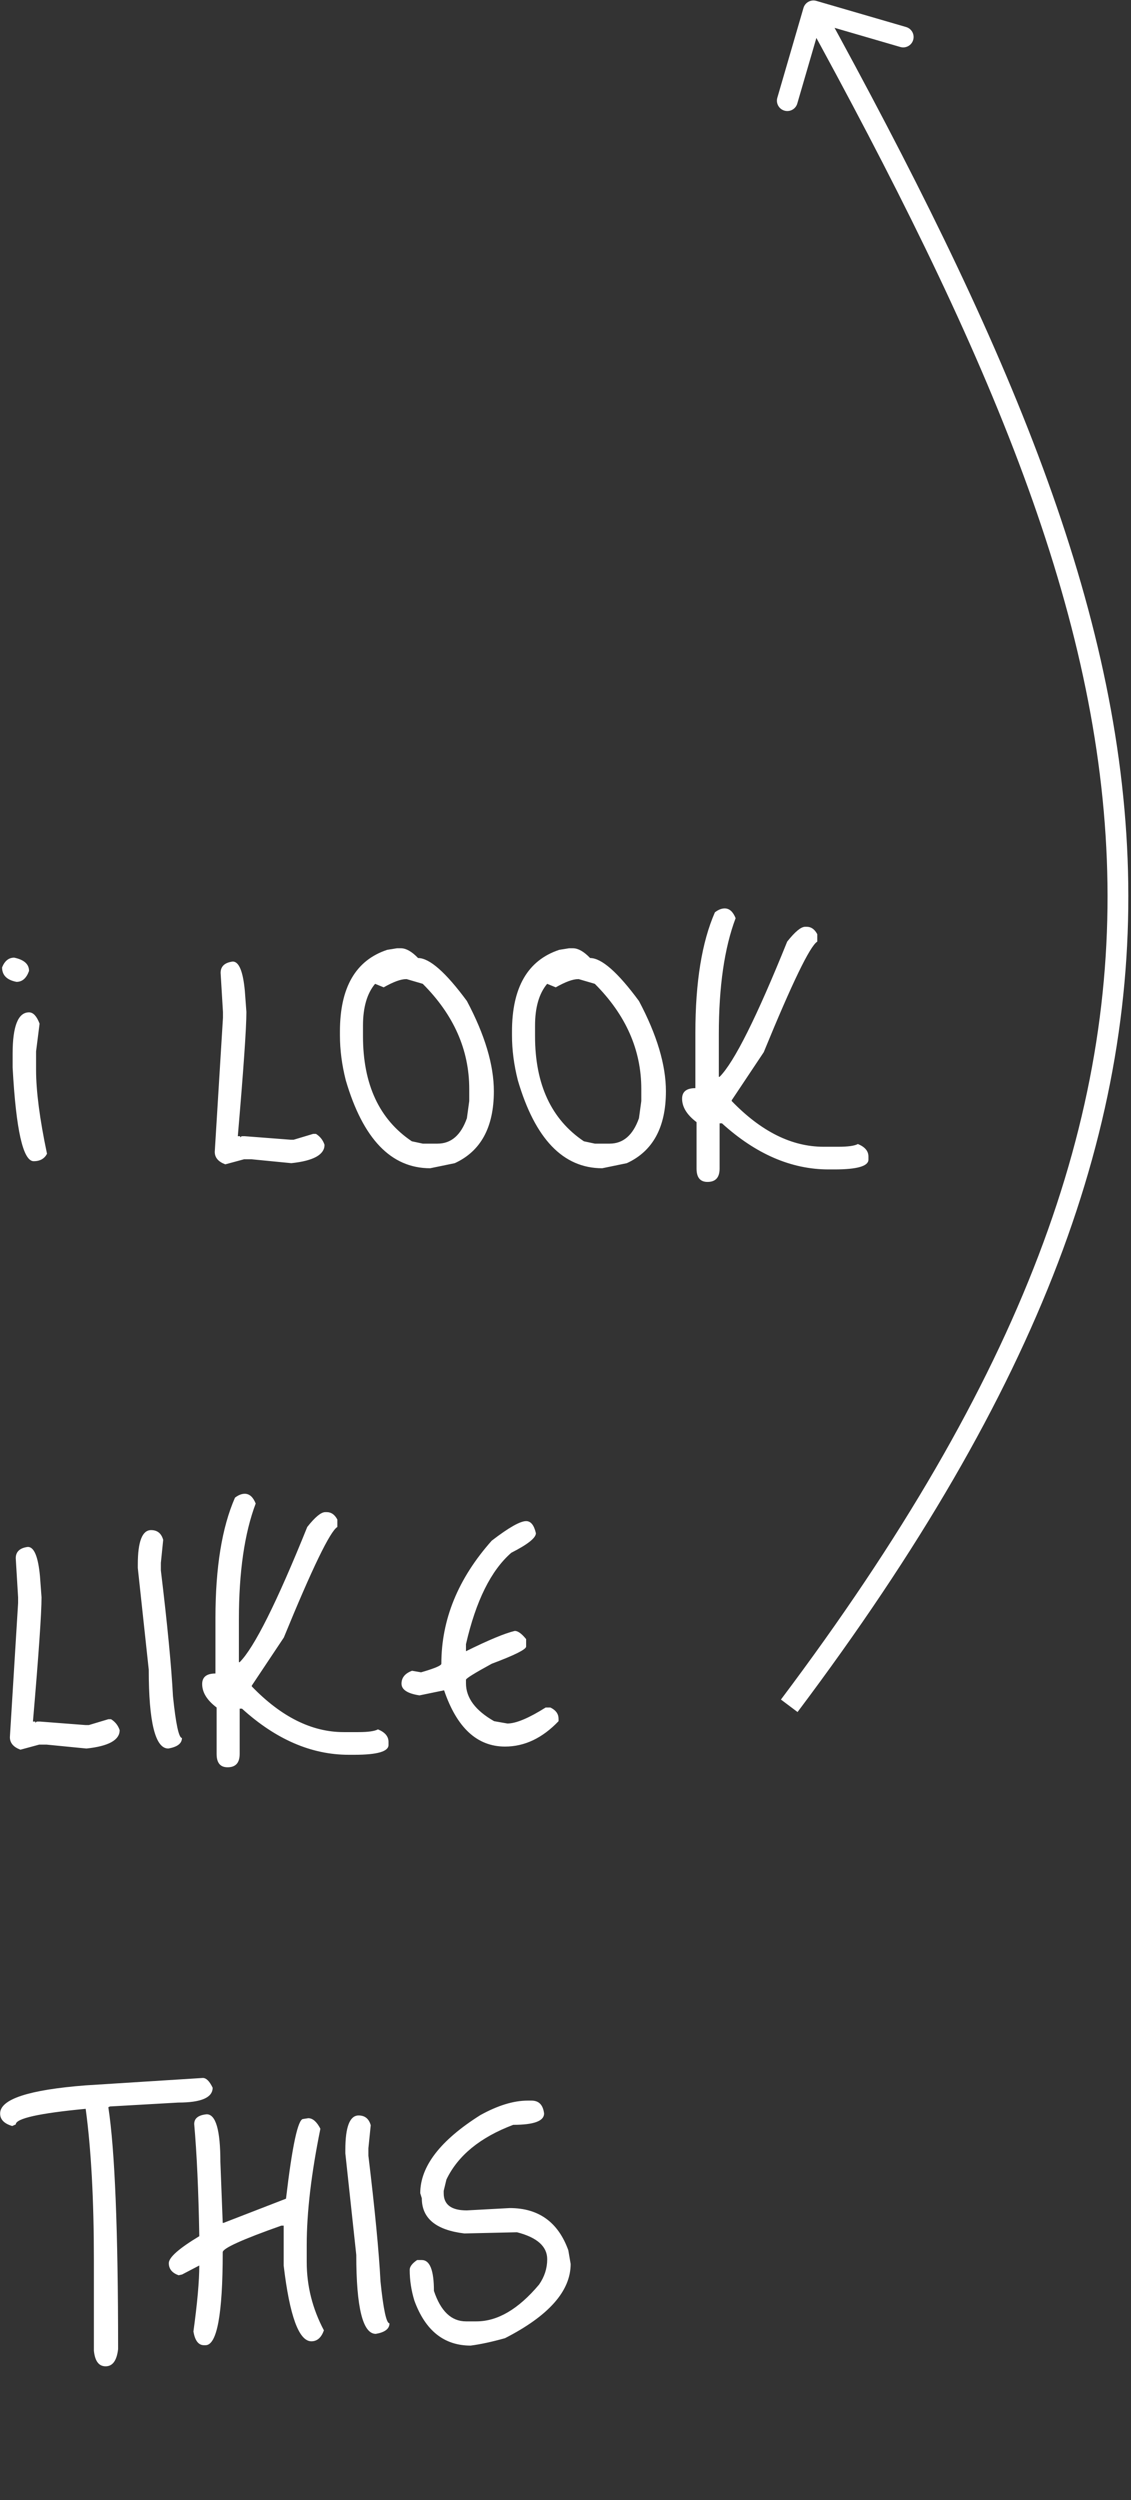 <svg width="1633" height="3609" viewBox="0 0 1633 3609" fill="none" xmlns="http://www.w3.org/2000/svg">
<rect x="0" y="0" width="1633" height="3609" fill="#333333" stroke="none"/>
<path d="M1178.68 1.289C1170.73 -1.027 1162.41 3.544 1160.09 11.498L1122.35 141.116C1120.03 149.07 1124.61 157.395 1132.56 159.711C1140.51 162.027 1148.84 157.456 1151.15 149.502L1184.7 34.286L1299.92 67.832C1307.87 70.148 1316.2 65.577 1318.51 57.623C1320.83 49.669 1316.26 41.344 1308.3 39.028L1178.68 1.289ZM1151.53 2471.45C1503.73 2002.87 1642.98 1622 1628.07 1239.49C1613.18 857.792 1444.79 476.876 1187.64 8.472L1161.34 22.91C1418.39 491.123 1583.51 866.611 1598.09 1240.65C1612.64 1613.87 1477.32 1988.08 1127.55 2453.43L1151.53 2471.45Z" fill="white"/>
<path d="M20.486 1382.43C34.775 1385.44 41.92 1391.83 41.92 1401.61C38.159 1412.14 32.143 1417.4 23.87 1417.4C9.957 1414.77 3 1407.81 3 1396.53C6.76 1387.13 12.589 1382.43 20.486 1382.43ZM41.92 1461.4C47.936 1461.4 53.013 1466.85 57.149 1477.75L52.073 1517.8V1544.31C52.073 1575.15 57.337 1615.57 67.866 1665.58C64.106 1672.73 57.713 1676.3 48.688 1676.3C33.271 1676.3 23.118 1631.18 18.229 1540.93V1521.19C18.229 1481.33 26.126 1461.4 41.92 1461.4ZM336.024 1388.07C345.049 1388.07 350.878 1402.17 353.51 1430.37L355.766 1460.83C355.766 1483.77 351.63 1543.56 343.357 1640.2H346.741V1641.89L348.998 1640.2H353.51L419.504 1645.28H424.017L452.219 1636.82H456.168C462.184 1640.58 466.321 1645.84 468.577 1652.61C468.577 1666.9 452.595 1675.74 420.632 1679.12L363.099 1673.48H352.382L325.307 1680.81C315.155 1677.05 310.078 1671.04 310.078 1662.76L321.923 1469.29V1460.83L318.539 1404.43C318.539 1395.03 324.367 1389.57 336.024 1388.07ZM559.068 1371.15L573.169 1368.89H578.809C586.33 1368.89 594.603 1373.59 603.628 1382.99C620.173 1382.99 643.675 1403.68 674.134 1445.04C700.081 1493.92 713.054 1537.36 713.054 1575.34C713.054 1627.23 694.252 1661.82 656.649 1679.12L621.113 1686.45C564.708 1686.45 524.096 1644.15 499.278 1559.54C493.637 1537.36 490.817 1515.73 490.817 1494.68V1489.04C490.817 1425.49 513.567 1386.19 559.068 1371.15ZM553.991 1425.3L541.582 1420.22C529.925 1434.13 524.096 1454.25 524.096 1480.57V1495.8C524.096 1565.37 547.599 1615.95 594.603 1647.53L610.396 1650.92H631.83C651.384 1650.92 665.485 1638.7 674.134 1614.26L677.519 1589.44V1571.95C677.519 1515.55 655.145 1464.97 610.396 1420.22L587.27 1413.45H586.142C578.621 1413.45 567.904 1417.4 553.991 1425.3ZM807.493 1371.15L821.594 1368.89H827.235C834.756 1368.89 843.028 1373.59 852.053 1382.99C868.599 1382.99 892.101 1403.68 922.56 1445.04C948.506 1493.92 961.479 1537.36 961.479 1575.34C961.479 1627.23 942.678 1661.82 905.074 1679.12L869.539 1686.45C813.134 1686.45 772.522 1644.15 747.703 1559.54C742.063 1537.36 739.243 1515.73 739.243 1494.68V1489.04C739.243 1425.49 761.993 1386.19 807.493 1371.15ZM802.417 1425.3L790.007 1420.22C778.35 1434.13 772.522 1454.25 772.522 1480.57V1495.8C772.522 1565.37 796.024 1615.95 843.028 1647.53L858.822 1650.92H880.256C899.81 1650.92 913.911 1638.7 922.56 1614.26L925.944 1589.44V1571.95C925.944 1515.55 903.57 1464.97 858.822 1420.22L835.696 1413.45H834.568C827.047 1413.45 816.33 1417.4 802.417 1425.3ZM1046.33 1311.36C1053.1 1311.36 1058.36 1316.06 1062.12 1325.46C1045.95 1368.33 1037.87 1424.17 1037.87 1492.98V1554.47H1039C1060.05 1533.41 1092.58 1468.35 1136.58 1359.3C1147.86 1345.01 1156.51 1337.87 1162.52 1337.87H1164.78C1171.17 1337.87 1176.25 1341.44 1180.01 1348.59V1359.3C1169.48 1365.7 1143.72 1418.9 1102.73 1518.93L1056.48 1588.31V1589.44C1098.97 1633.43 1143.16 1655.43 1189.03 1655.43H1210.47C1224.38 1655.43 1233.78 1654.11 1238.67 1651.48C1248.82 1655.62 1253.9 1661.64 1253.9 1669.53V1674.04C1253.9 1683.45 1237.54 1688.15 1204.83 1688.15H1196.37C1142.59 1688.15 1091.27 1665.96 1042.38 1621.59H1039V1687.02C1039 1699.8 1033.17 1706.2 1021.51 1706.2C1010.98 1706.2 1005.72 1699.8 1005.72 1687.02V1619.9C991.804 1609.37 984.848 1598.09 984.848 1586.05C984.848 1575.9 991.24 1570.82 1004.03 1570.82V1490.73C1004.03 1417.78 1013.43 1359.87 1032.23 1317C1037.12 1313.24 1041.82 1311.36 1046.33 1311.36ZM40.227 2233.07C49.252 2233.07 55.081 2247.17 57.713 2275.37L59.969 2305.83C59.969 2328.77 55.833 2388.56 47.56 2485.2H50.944V2486.89L53.201 2485.2H57.713L123.707 2490.28H128.22L156.422 2481.82H160.371C166.387 2485.58 170.524 2490.84 172.78 2497.61C172.78 2511.9 156.798 2520.74 124.835 2524.12L67.302 2518.48H56.585L29.511 2525.81C19.358 2522.05 14.281 2516.04 14.281 2507.76L26.126 2314.29V2305.83L22.742 2249.43C22.742 2240.03 28.57 2234.57 40.227 2233.07ZM218.146 2208.82C227.171 2208.82 233 2213.52 235.632 2222.92L232.248 2256.2V2266.91C241.649 2344.75 247.477 2405.29 249.733 2448.54C253.87 2488.77 258.194 2508.89 262.706 2508.89C262.706 2516.79 256.126 2521.86 242.965 2524.12C224.163 2524.12 214.762 2486.14 214.762 2410.18L198.969 2263.53V2258.45C198.969 2225.36 205.361 2208.82 218.146 2208.82ZM353.382 2156.36C360.151 2156.36 365.415 2161.06 369.176 2170.46C353.006 2213.33 344.922 2269.17 344.922 2337.98V2399.47H346.05C367.108 2378.41 399.635 2313.35 443.631 2204.3C454.912 2190.01 463.561 2182.87 469.577 2182.87H471.833C478.226 2182.87 483.302 2186.44 487.063 2193.59V2204.3C476.534 2210.7 450.775 2263.9 409.788 2363.93L363.535 2433.31V2434.44C406.027 2478.43 450.211 2500.43 496.088 2500.43H517.522C531.435 2500.43 540.836 2499.11 545.724 2496.48C555.877 2500.62 560.954 2506.64 560.954 2514.53V2519.04C560.954 2528.45 544.596 2533.15 511.881 2533.15H503.42C449.647 2533.15 398.319 2510.96 349.434 2466.59H346.05V2532.02C346.05 2544.8 340.221 2551.2 328.564 2551.2C318.035 2551.2 312.771 2544.8 312.771 2532.02V2464.9C298.857 2454.37 291.901 2443.09 291.901 2431.05C291.901 2420.9 298.293 2415.82 311.078 2415.82V2335.73C311.078 2262.78 320.479 2204.87 339.281 2162C344.169 2158.24 348.87 2156.36 353.382 2156.36ZM759.654 2195.84C766.423 2195.84 771.123 2201.67 773.756 2213.33C773.756 2220.1 761.911 2229.5 738.22 2241.53C708.89 2267.1 687.08 2311.1 672.79 2373.52V2383.67C705.505 2367.5 729.007 2357.73 743.297 2354.34C747.809 2354.34 753.262 2358.29 759.654 2366.19V2376.9C759.654 2381.04 743.109 2389.31 710.018 2401.72C685.199 2415.26 672.79 2422.97 672.79 2424.85V2429.92C672.79 2450.98 686.327 2469.22 713.402 2484.64L732.58 2488.02C744.989 2488.02 763.415 2480.31 787.857 2464.9H794.626C802.522 2468.66 806.471 2474.11 806.471 2481.25V2484.64C783.156 2509.08 757.398 2521.3 729.195 2521.3C688.96 2521.3 659.629 2494.23 641.203 2440.08L605.668 2447.41C588.37 2444.78 579.722 2439.14 579.722 2430.49C579.722 2421.84 584.798 2415.63 594.951 2411.87L607.924 2414.13C627.478 2408.49 637.255 2404.35 637.255 2401.72C637.255 2337.8 661.509 2278.57 710.018 2224.05C734.46 2205.24 751.005 2195.84 759.654 2195.84ZM123.707 3010.38L292.923 2999.67C297.811 2999.67 302.512 3004.37 307.024 3013.77C307.024 3028.06 290.479 3035.2 257.388 3035.2L158.678 3040.84L156.422 3041.97C165.823 3103.26 170.524 3219.65 170.524 3391.12C168.643 3407.66 162.627 3415.94 152.474 3415.94C142.697 3415.94 137.056 3408.42 135.552 3393.38V3262.52C135.552 3175.28 131.604 3102.51 123.707 3044.23C56.397 3050.62 22.742 3058.14 22.742 3066.79L17.665 3069.05C6.008 3065.66 0.18 3059.64 0.18 3051C0.18 3030.31 41.356 3016.78 123.707 3010.38ZM298.453 3052.12C311.615 3052.12 318.195 3075.06 318.195 3120.94L321.579 3208.93H322.708L412.956 3173.96C421.981 3097.25 430.254 3058.89 437.774 3058.89L445.107 3057.76C451.5 3057.76 457.328 3062.84 462.593 3072.99C449.431 3137.67 442.851 3193.7 442.851 3241.08V3265.34C442.851 3299.93 451.124 3332.83 467.669 3364.04C463.909 3374.57 457.892 3379.84 449.619 3379.84C431.57 3379.84 418.22 3343.36 409.572 3270.41V3212.88H406.187C349.782 3232.81 321.579 3245.59 321.579 3251.23C321.579 3340.73 313.307 3385.48 296.761 3385.48H294.505C286.608 3385.48 281.532 3378.9 279.276 3365.74C284.916 3324.75 287.736 3292.97 287.736 3270.41L262.918 3283.39L257.842 3284.51C248.441 3281.13 243.74 3275.3 243.74 3267.03C243.74 3258.75 258.406 3245.78 287.736 3228.11V3226.98C286.608 3162.3 284.164 3108.72 280.404 3066.22C280.404 3057.95 286.42 3053.25 298.453 3052.12ZM517.799 3053.82C526.824 3053.82 532.653 3058.52 535.285 3067.92L531.901 3101.2V3111.91C541.301 3189.75 547.13 3250.29 549.386 3293.54C553.523 3333.77 557.847 3353.89 562.359 3353.89C562.359 3361.79 555.779 3366.86 542.618 3369.12C523.816 3369.12 514.415 3331.14 514.415 3255.18L498.621 3108.53V3103.45C498.621 3070.36 505.014 3053.82 517.799 3053.82ZM761.897 3032.38H767.538C778.067 3032.38 784.083 3038.59 785.587 3051C785.587 3061.9 770.734 3067.35 741.027 3067.35C693.271 3085.4 661.12 3111.73 644.574 3146.32L640.626 3162.68V3166.06C640.626 3182.61 651.719 3190.88 673.905 3190.88L735.951 3187.5C777.691 3187.5 805.893 3207.8 820.559 3248.41L823.943 3268.16C823.943 3307.26 792.356 3342.99 729.182 3375.33C710.38 3380.59 693.835 3384.16 679.546 3386.04C641.19 3386.04 614.116 3364.42 598.322 3321.18C593.81 3306.51 591.553 3291.66 591.553 3276.62C591.553 3272.1 595.126 3267.4 602.27 3262.52H609.039C620.696 3262.52 626.525 3277.37 626.525 3307.08C636.302 3336.41 651.719 3351.07 672.777 3351.07H688.006C718.465 3351.07 748.548 3333.4 778.255 3298.05C786.152 3286.77 790.1 3274.55 790.1 3261.39C790.1 3242.96 775.623 3229.99 746.668 3222.47H744.412L670.521 3224.16C629.533 3219.27 609.039 3202.35 609.039 3173.39L606.783 3166.06C606.783 3127.33 635.738 3089.73 693.647 3053.25C718.841 3039.34 741.591 3032.38 761.897 3032.38Z" fill="white"/>
</svg>
